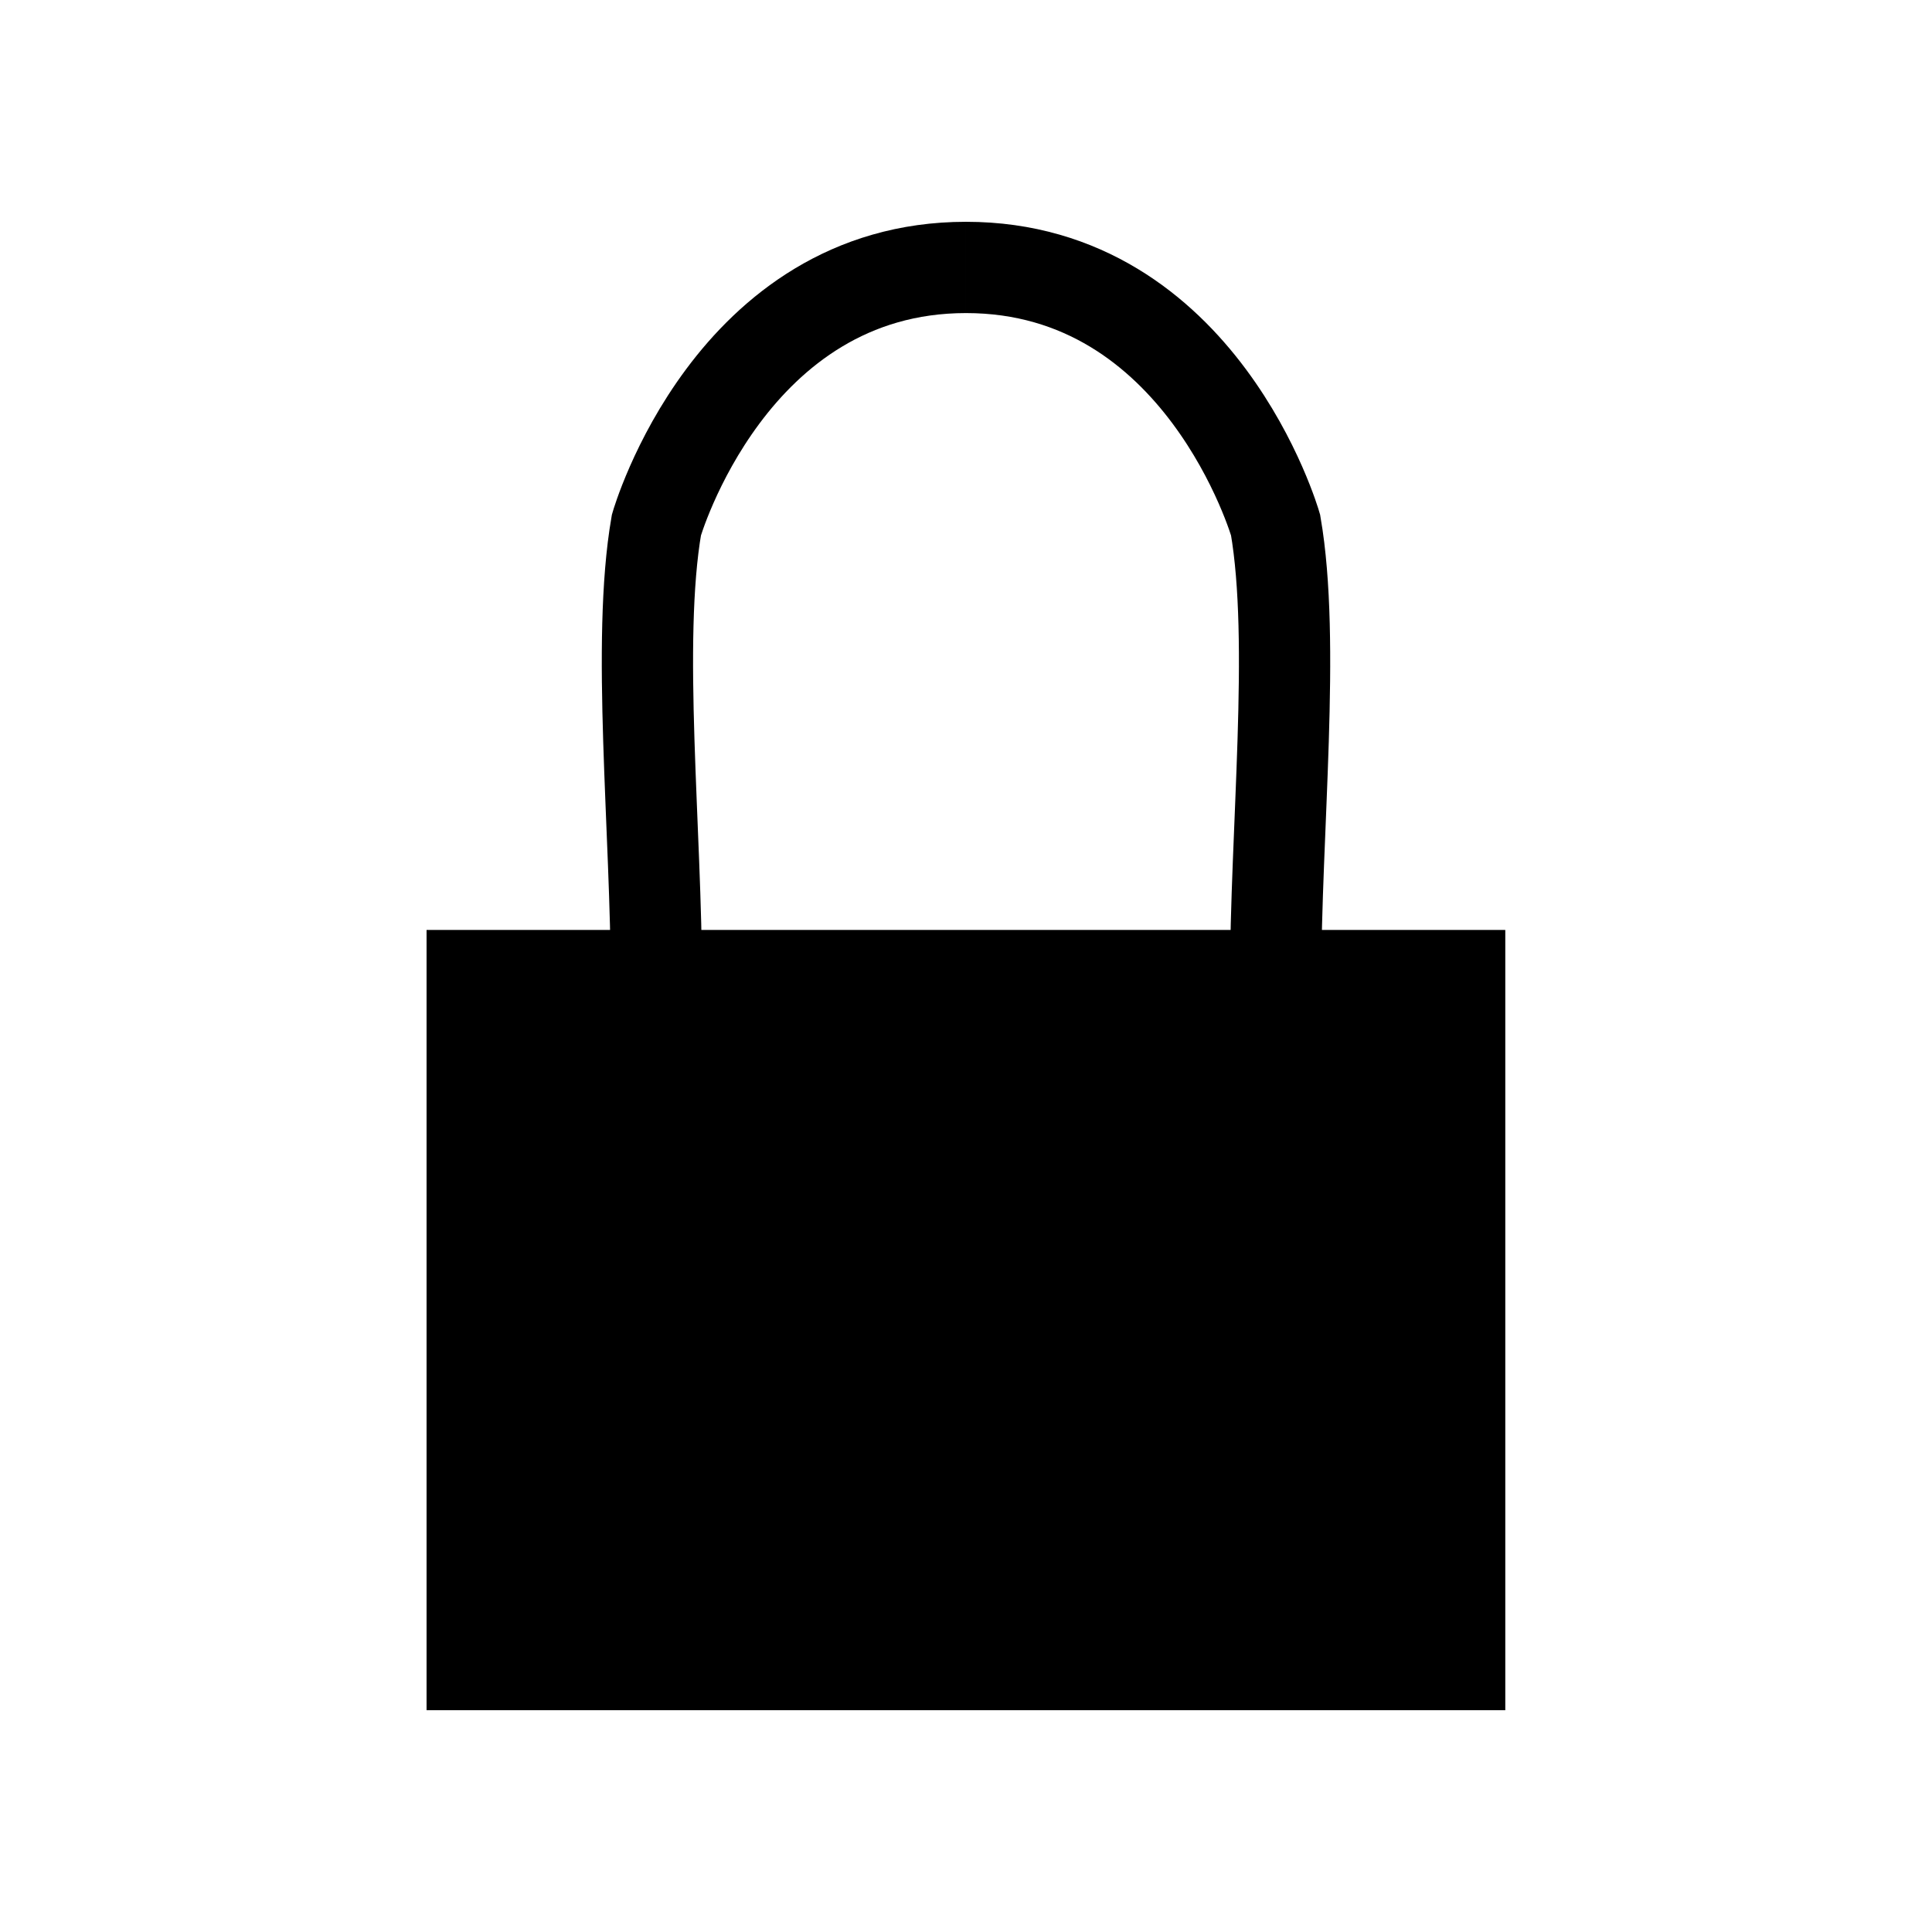 <?xml version="1.0" encoding="UTF-8" standalone="no"?>
<svg
   xmlns:dc="http://purl.org/dc/elements/1.1/"
   xmlns:cc="http://creativecommons.org/ns#"
   xmlns:rdf="http://www.w3.org/1999/02/22-rdf-syntax-ns#"
   xmlns:svg="http://www.w3.org/2000/svg"
   xmlns="http://www.w3.org/2000/svg"
   xmlns:sodipodi="http://sodipodi.sourceforge.net/DTD/sodipodi-0.dtd"
   xmlns:inkscape="http://www.inkscape.org/namespaces/inkscape"
   sodipodi:docname="lockicon.svg"
   inkscape:version="1.0 (4035a4fb49, 2020-05-01)"
   id="svg8"
   version="1.1"
   viewBox="0 0 12.7 12.7"
   height="48"
   width="48">
  <defs
     id="defs2" />
  <sodipodi:namedview
     inkscape:window-maximized="0"
     inkscape:window-y="44"
     inkscape:window-x="12"
     inkscape:window-height="1024"
     inkscape:window-width="1896"
     units="px"
     showgrid="false"
     inkscape:document-rotation="0"
     inkscape:current-layer="layer1"
     inkscape:document-units="mm"
     inkscape:cy="26.280155"
     inkscape:cx="28.421337"
     inkscape:zoom="9.9075196"
     inkscape:pageshadow="2"
     inkscape:pageopacity="0.0"
     borderopacity="1.0"
     bordercolor="#666666"
     pagecolor="#ffffff"
     id="base" />
  <g
     id="layer1"
     inkscape:groupmode="layer"
     inkscape:label="Layer 1">
    <g
       transform="translate(0,0.175)"
       id="g847">
      <rect
         style="fill:#000000;stroke-width:0.265"
         id="rect833"
         width="7.091"
         height="5.129"
         x="2.804"
         y="5.938" />
      <g
         id="g841"
         style="fill:none;stroke:#000000;stroke-width:0.6;stroke-miterlimit:4;stroke-dasharray:none;stroke-opacity:1"
         transform="translate(-0.108)">
        <path
           sodipodi:nodetypes="ccc"
           id="path835"
           d="m 4.423,6.287 c 0,-1.004 -0.133,-2.242 0,-3.011 0,0 0.487,-1.693 2.035,-1.693"
           style="fill:none;stroke:#000000;stroke-width:0.6;stroke-linecap:butt;stroke-linejoin:miter;stroke-miterlimit:4;stroke-dasharray:none;stroke-opacity:1" />
        <path
           style="fill:none;stroke:#000000;stroke-width:0.6;stroke-linecap:butt;stroke-linejoin:miter;stroke-miterlimit:4;stroke-dasharray:none;stroke-opacity:1"
           d="m 8.493,6.287 c 0,-1.004 0.133,-2.242 0,-3.011 0,0 -0.487,-1.693 -2.035,-1.693"
           id="path837"
           sodipodi:nodetypes="ccc" />
      </g>
    </g>
  </g>
</svg>
